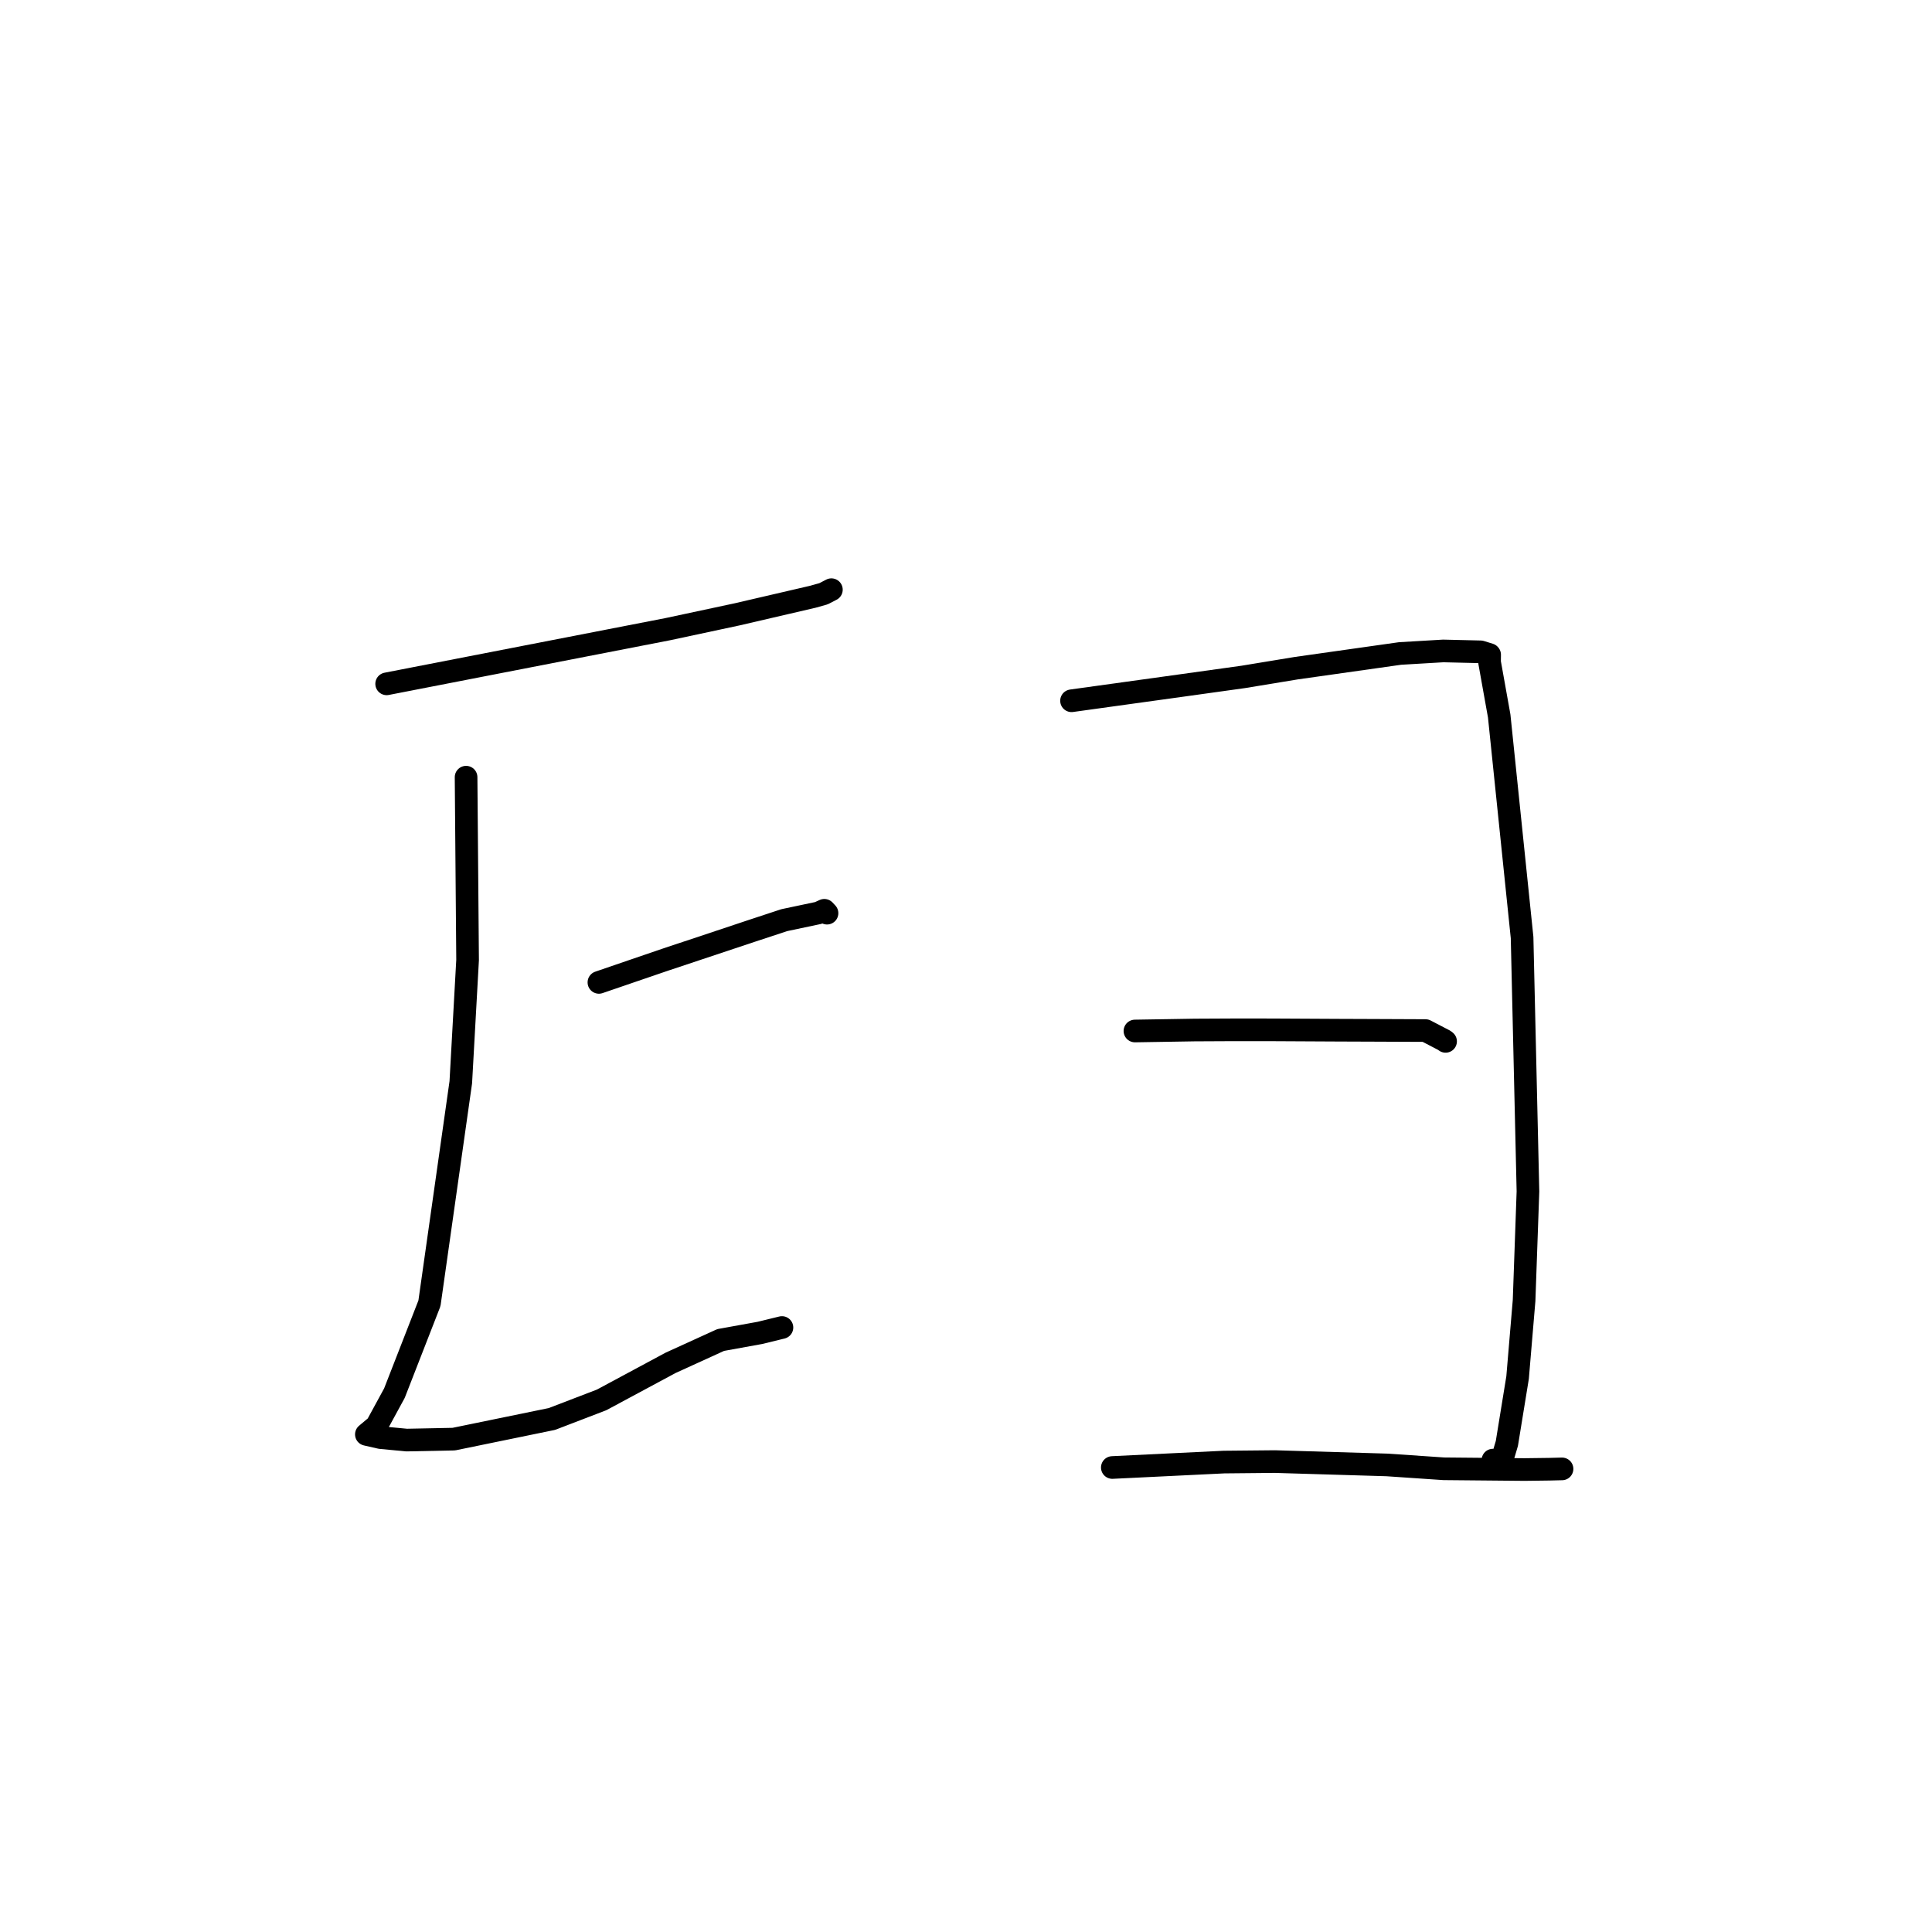 <?xml version="1.0" standalone="no"?>
    <svg width="256" height="256" xmlns="http://www.w3.org/2000/svg" version="1.1">
    <polyline stroke="black" stroke-width="3" stroke-linecap="round" fill="transparent" stroke-linejoin="round" points="51.233 90.612 69.864 86.989 88.495 83.366 97.678 81.403 107.712 79.072 109.126 78.674 110.147 78.145 110.159 78.139 110.163 78.137 110.164 78.136 110.164 78.136 " />
        <polyline stroke="black" stroke-width="3" stroke-linecap="round" fill="transparent" stroke-linejoin="round" points="61.758 102.981 61.858 115.094 61.958 127.207 61.058 143.406 56.905 172.692 52.262 184.602 49.909 188.923 48.56 190.052 48.548 190.062 48.546 190.063 48.546 190.063 48.546 190.063 50.418 190.489 53.88 190.818 60.128 190.692 73.131 188.022 79.718 185.494 88.848 180.587 95.492 177.558 100.695 176.615 103.388 175.957 103.611 175.902 " />
        <polyline stroke="black" stroke-width="3" stroke-linecap="round" fill="transparent" stroke-linejoin="round" points="79.359 130.172 83.771 128.661 88.184 127.151 99.706 123.314 103.921 121.925 108.46 120.967 109.227 120.618 109.484 120.892 109.585 121 " />
        <polyline stroke="black" stroke-width="3" stroke-linecap="round" fill="transparent" stroke-linejoin="round" points="141.983 92.855 149.18 91.857 156.378 90.859 164.737 89.694 171.751 88.539 185.514 86.59 191.238 86.253 196.195 86.371 197.364 86.734 197.385 86.76 197.373 87.734 198.651 94.868 201.684 124.228 202.462 157.868 201.949 172.323 201.088 182.535 199.669 191.258 198.825 194.117 198.479 194.014 197.94 193.573 197.822 193.472 " />
        <polyline stroke="black" stroke-width="3" stroke-linecap="round" fill="transparent" stroke-linejoin="round" points="150.385 136.612 154.333 136.548 158.281 136.483 163.387 136.458 168.388 136.46 177.386 136.507 182.083 136.525 188.879 136.554 191.383 137.856 191.547 137.986 " />
        <polyline stroke="black" stroke-width="3" stroke-linecap="round" fill="transparent" stroke-linejoin="round" points="147.388 194.452 154.786 194.092 162.185 193.732 168.936 193.667 183.781 194.111 191.311 194.622 201.998 194.721 205.304 194.678 206.963 194.636 206.976 194.636 206.978 194.636 " />
        </svg>